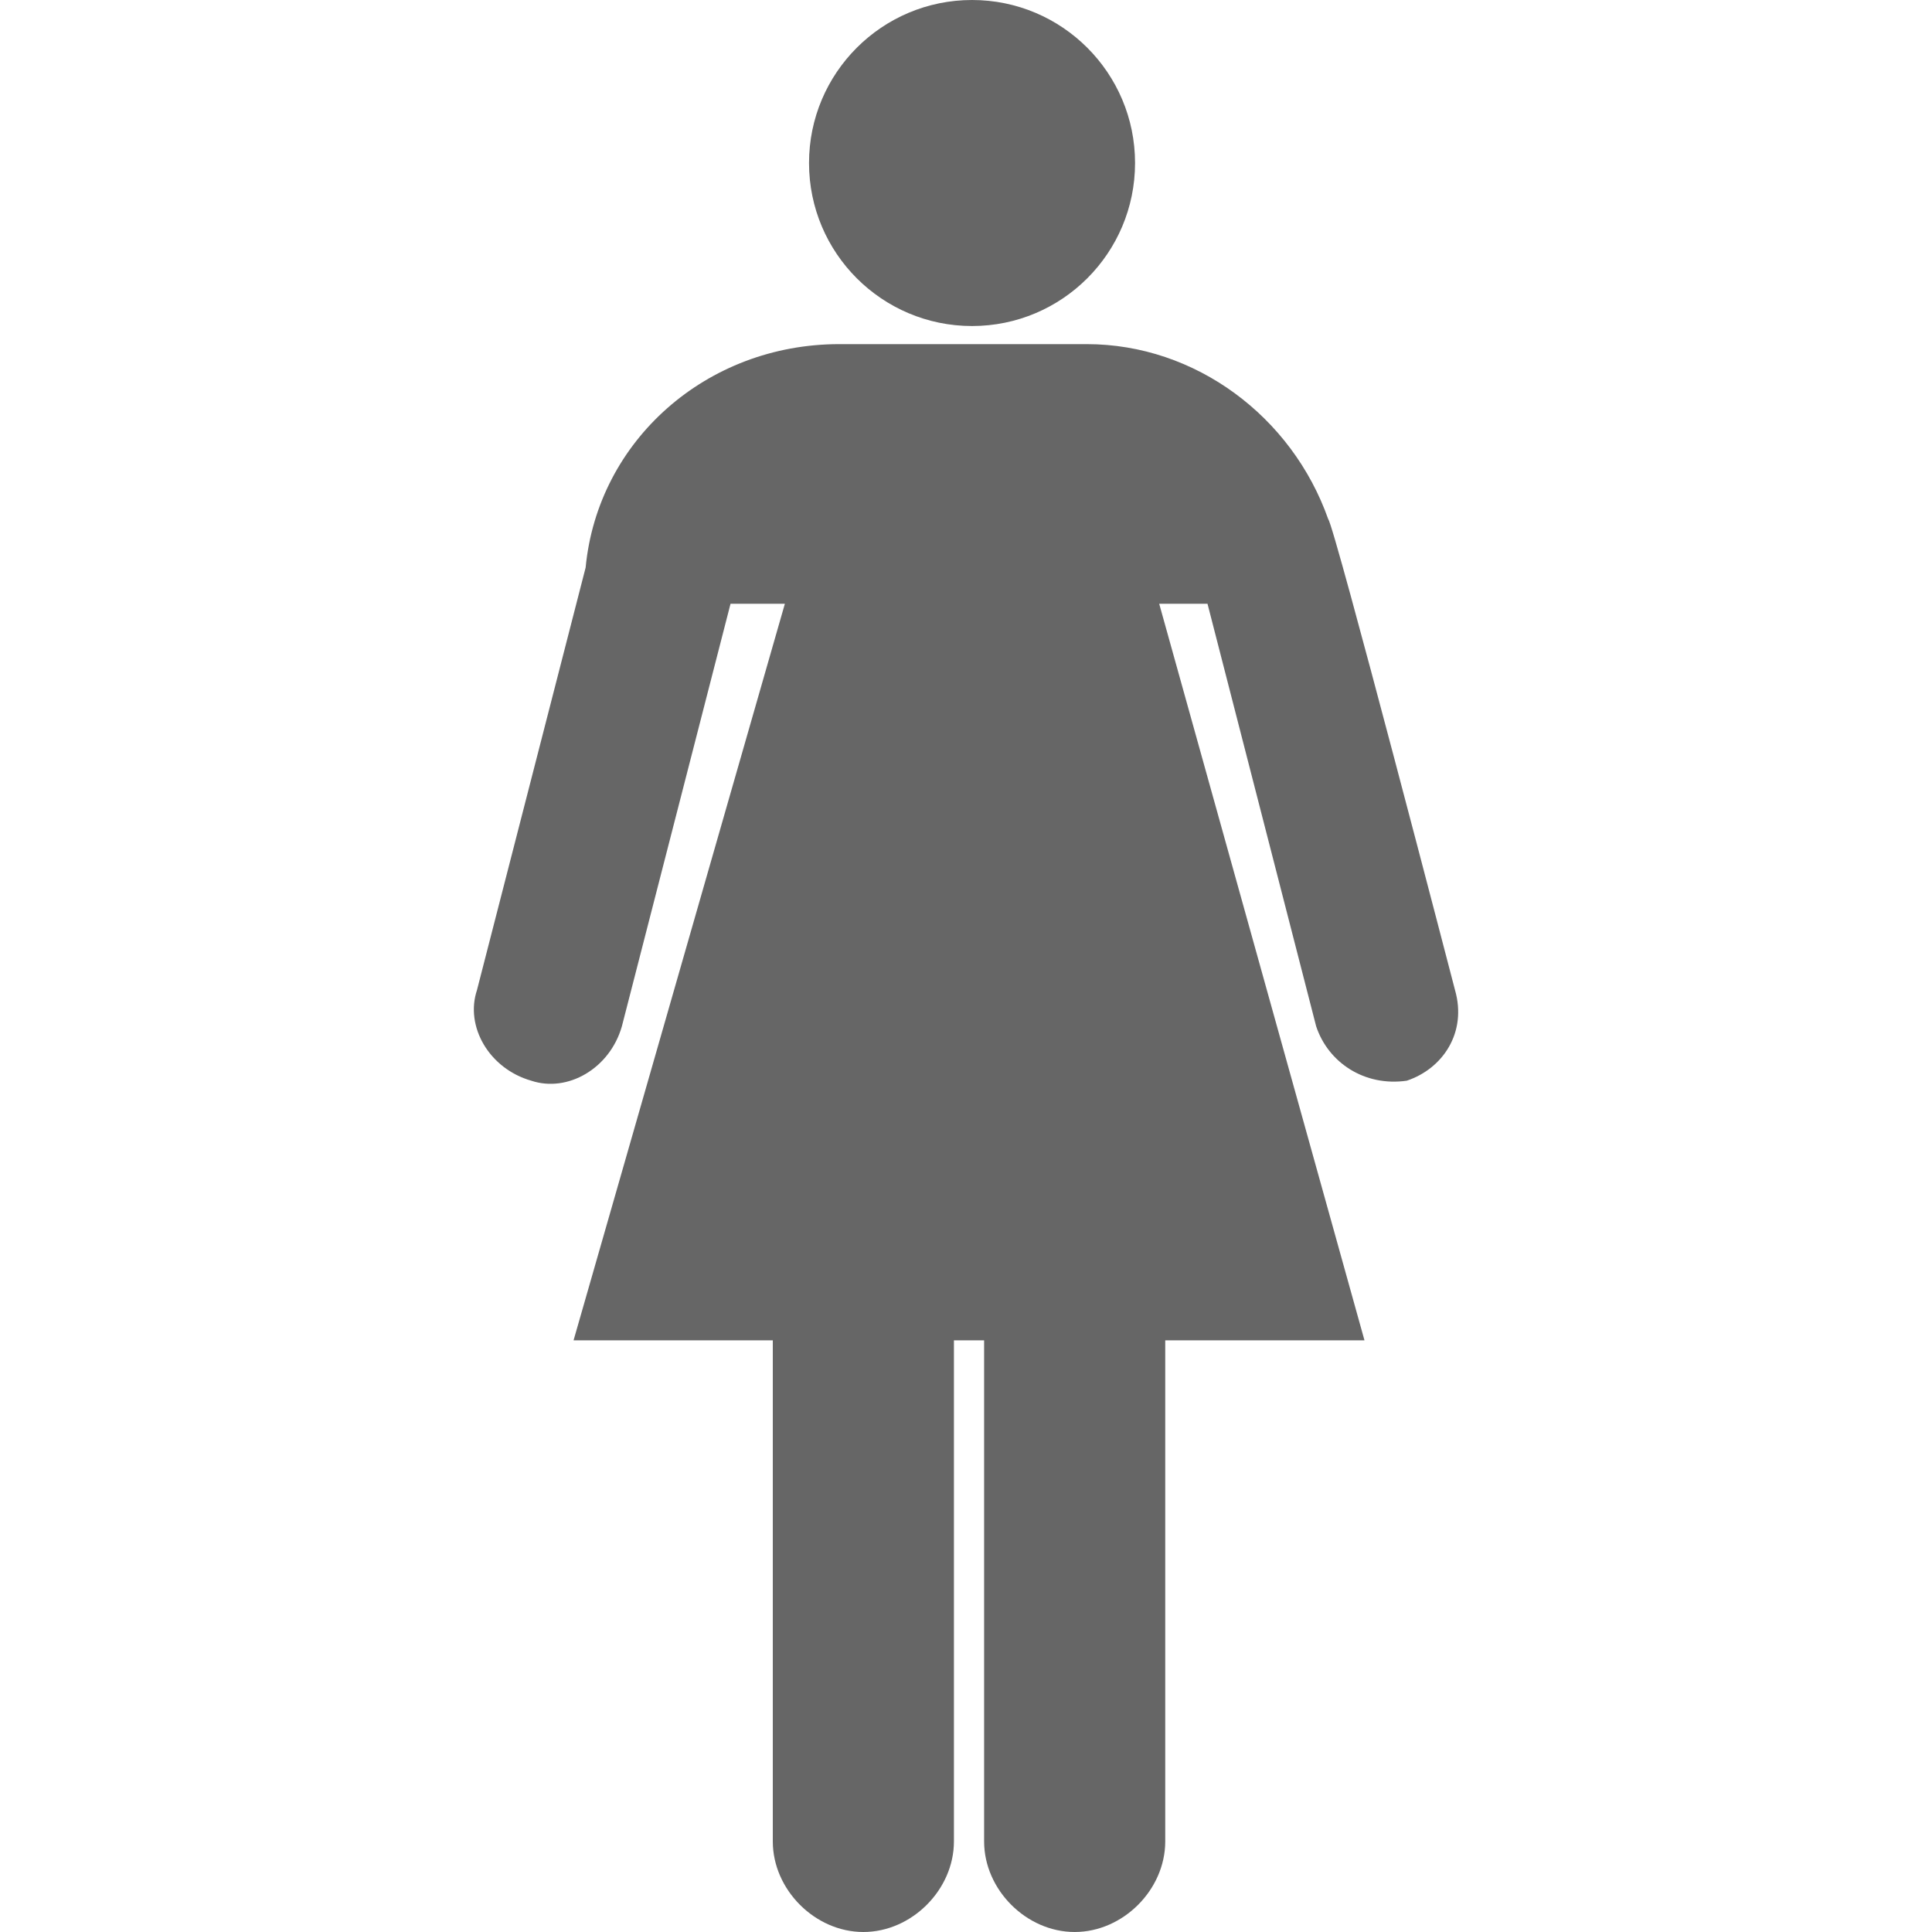 <svg xmlns="http://www.w3.org/2000/svg" version="1.1" class="staticContent" height="100%" width="100%"
     preserveAspectRatio="none" viewBox="0 0 32 32">

    <g id="Female">
        <circle fill="#666666" cx="16.1" cy="2.7" r="2.7"/>
        <path fill="#666666" d="M24.1,16.4c0,0-2-7.7-2.1-7.8c-0.6-1.7-2.2-2.9-4-2.9h-4.1c-2.2,0-4,1.6-4.2,3.7l-1.8,7
		c-0.2,0.6,0.2,1.3,0.9,1.5c0.6,0.2,1.3-0.2,1.5-0.9l1.8-7h0.9L9.5,22.2h3.3v8.3c0,0.8,0.7,1.5,1.5,1.5c0.8,0,1.5-0.7,1.5-1.5v-8.3
		h0.5v8.3c0,0.8,0.7,1.5,1.5,1.5s1.5-0.7,1.5-1.5v-8.3h3.3L19.2,10H20l1.8,7c0.2,0.6,0.8,1,1.5,0.9C23.9,17.7,24.3,17.1,24.1,16.4z"/>
    </g>
</svg>
